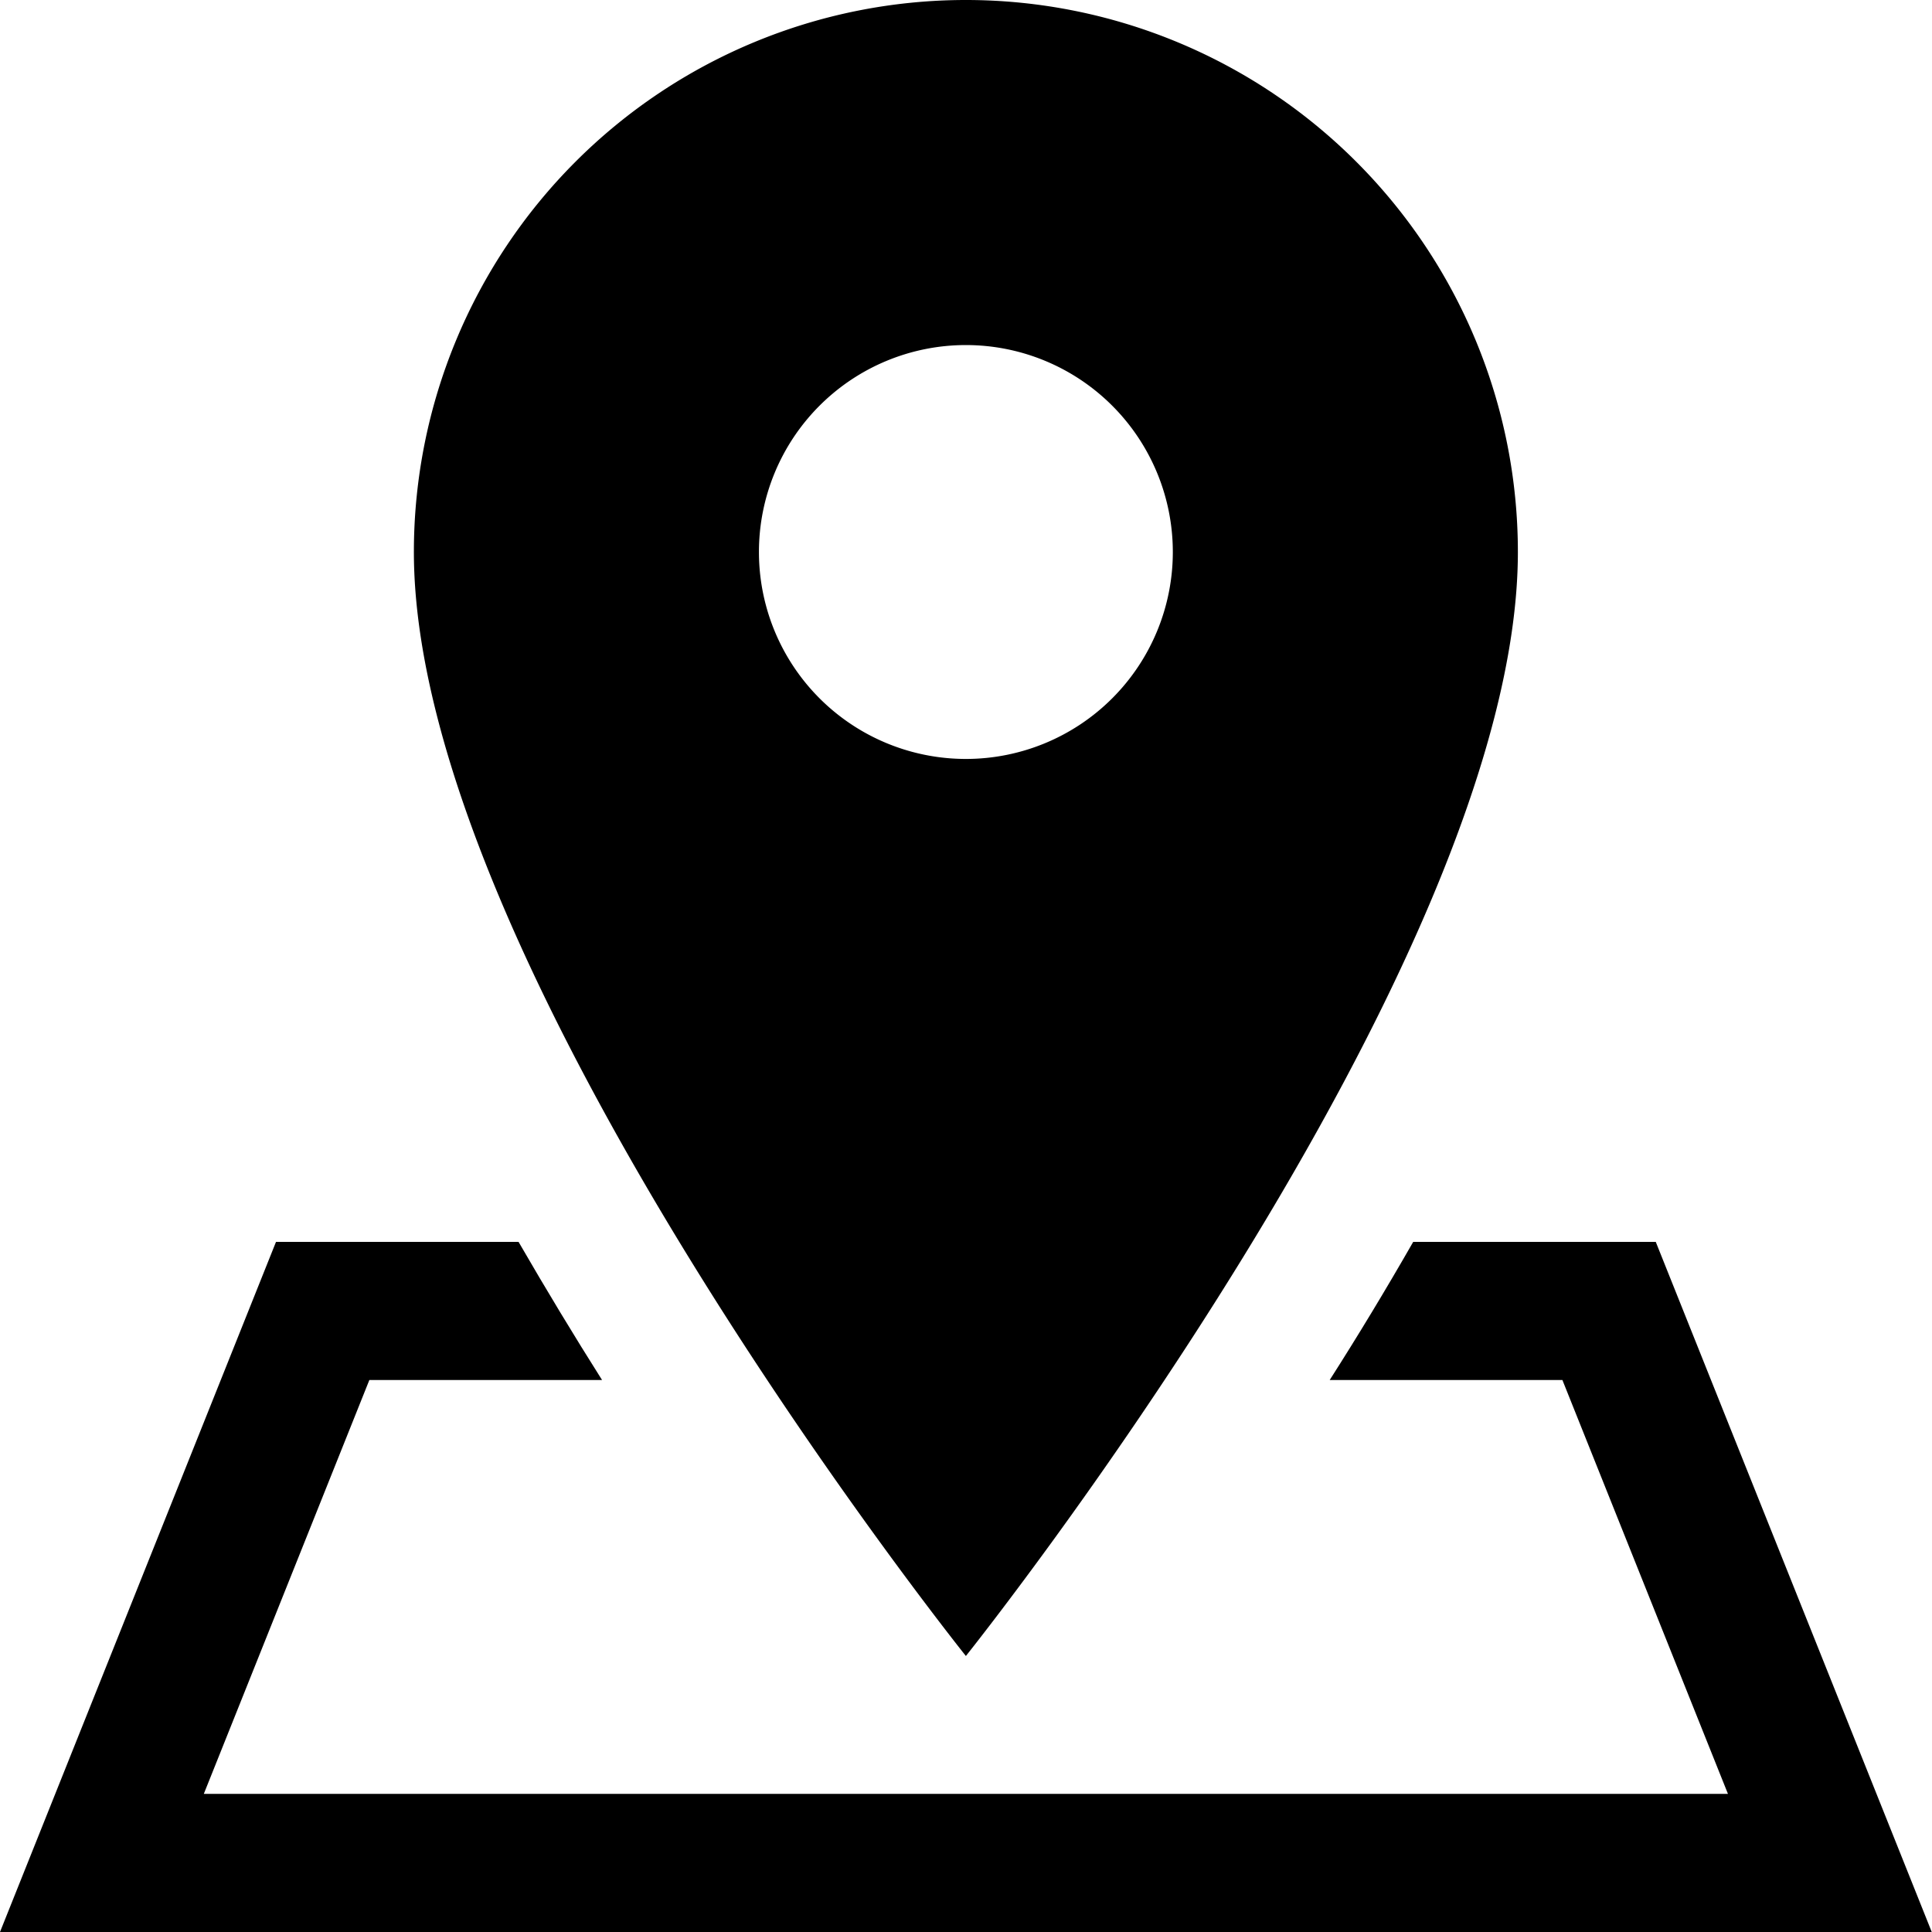 <svg id="Layer_1" data-name="Layer 1" xmlns="http://www.w3.org/2000/svg" xmlns:xlink="http://www.w3.org/1999/xlink" viewBox="0 0 80.29 80.29"><defs><style>.cls-1{fill:none;}.cls-2{clip-path:url(#clip-path);}</style><clipPath id="clip-path" transform="translate(-222.86 -377)"><rect class="cls-1" x="222.86" y="377" width="80.29" height="80.29"/></clipPath></defs><g class="cls-2"><path d="M254.4,399.94a8.6,8.6,0,1,1,8.6,8.6A8.6,8.6,0,0,1,254.4,399.94Zm31.54,0a22.94,22.94,0,0,0-45.88,0c0,17.2,22.94,45.88,22.94,45.88S285.94,417.14,285.94,399.94Z" transform="translate(-222.86 -377)"/><path d="M291.67,428.61H281.59q-1.72,3-3.47,5.74h9.67l6.88,17.2H231.33l6.88-17.2h9.67q-1.74-2.75-3.47-5.74H234.33l-11.47,28.68h80.28Z" transform="translate(-222.86 -377)"/></g></svg>